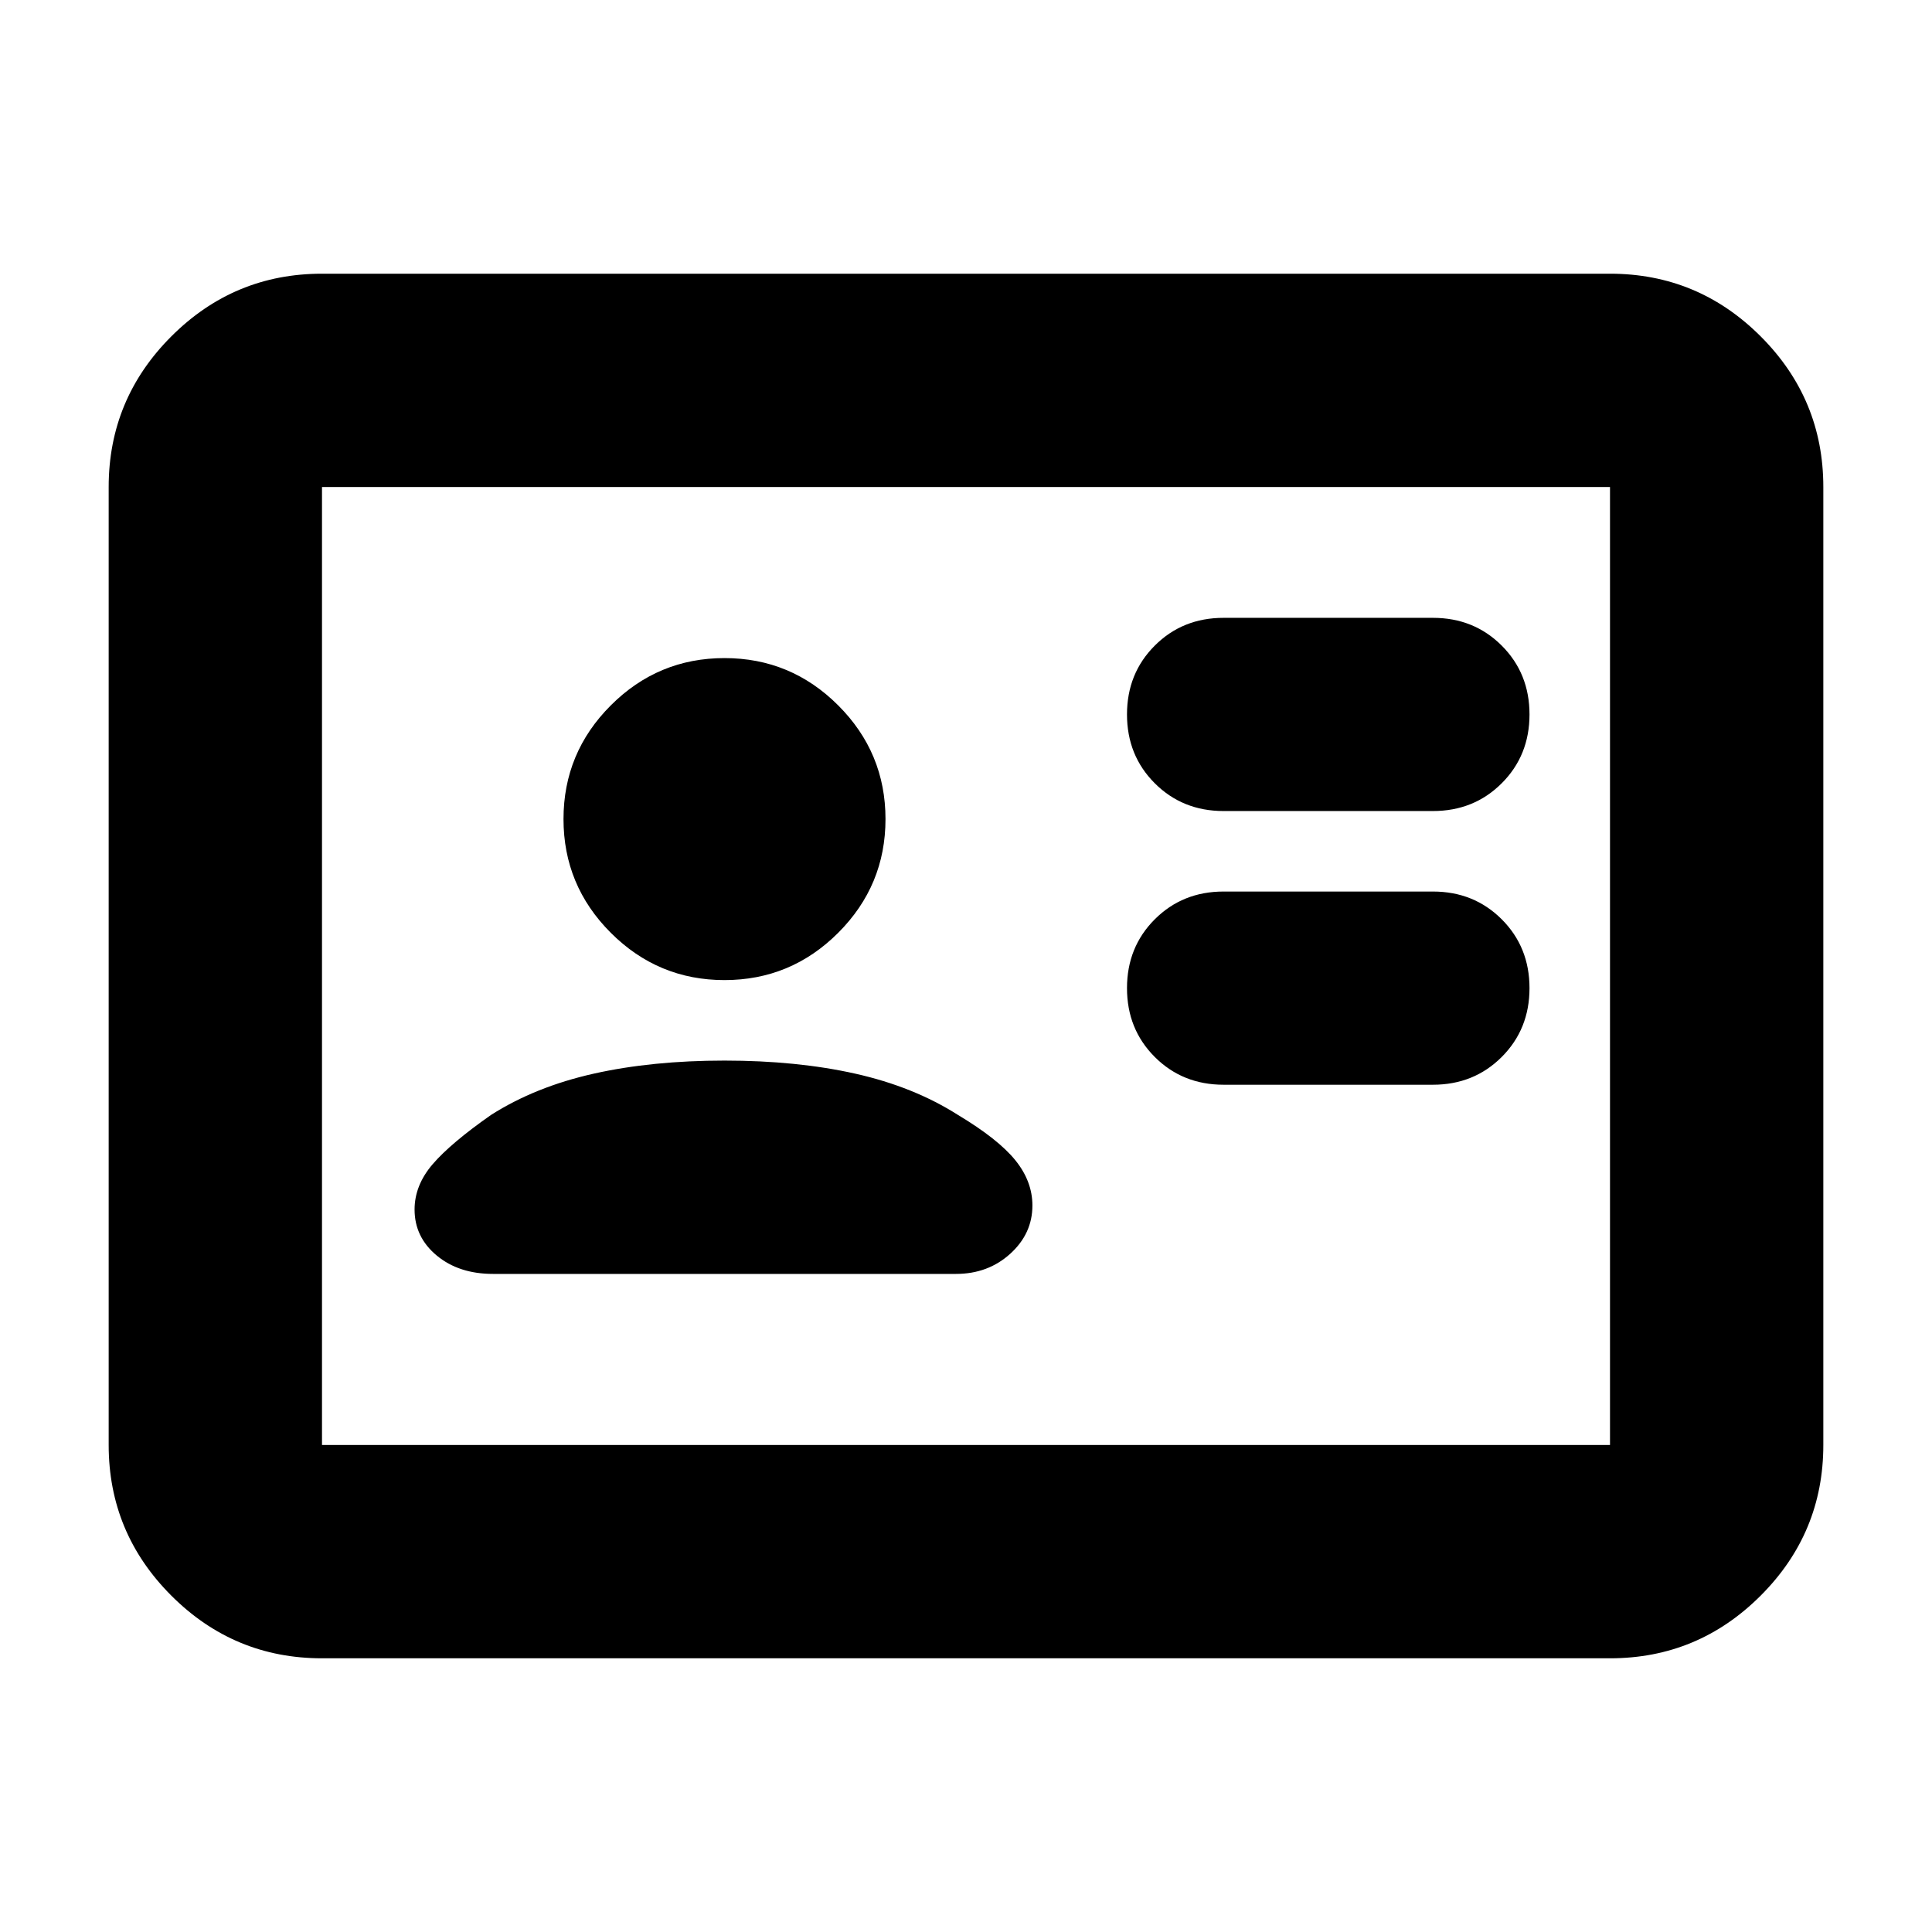 <svg xmlns="http://www.w3.org/2000/svg" height="24" viewBox="0 -960 960 960" width="24"><path d="M712-421q20.4 0 34.2-13.8Q760-448.6 760-469q0-20.4-13.8-34.2Q732.4-517 712-517H608q-20.4 0-34.2 13.8Q560-489.4 560-469q0 20.4 13.8 34.2Q587.6-421 608-421h104Zm0-136q20.4 0 34.2-13.8Q760-584.6 760-605q0-20.4-13.8-34.2Q732.4-653 712-653H608q-20.4 0-34.2 13.8Q560-625.4 560-605q0 20.4 13.8 34.2Q587.6-557 608-557h104ZM360-433q-36 0-65 6.5T244-406q-20 14-29 24.471T206-359q0 13.714 11 22.857Q228-327 245-327h230q15.935 0 26.968-10Q513-347 513-361q0-12-8.5-22.5T476-406q-22-14-51-20.5t-65-6.5Zm0-40q33 0 56.5-23.5T440-553q0-33-23.5-56.5T360-633q-33 0-56.5 23.5T280-553q0 33 23.5 56.5T360-473ZM160-136q-43.725 0-74.862-31.137Q54-198.275 54-242v-476q0-43.725 31.138-74.862Q116.275-824 160-824h640q43.725 0 74.862 31.138Q906-761.725 906-718v476q0 43.725-31.138 74.863Q843.725-136 800-136H160Zm0-106h640v-476H160v476Zm0 0v-476 476Z"/></svg>